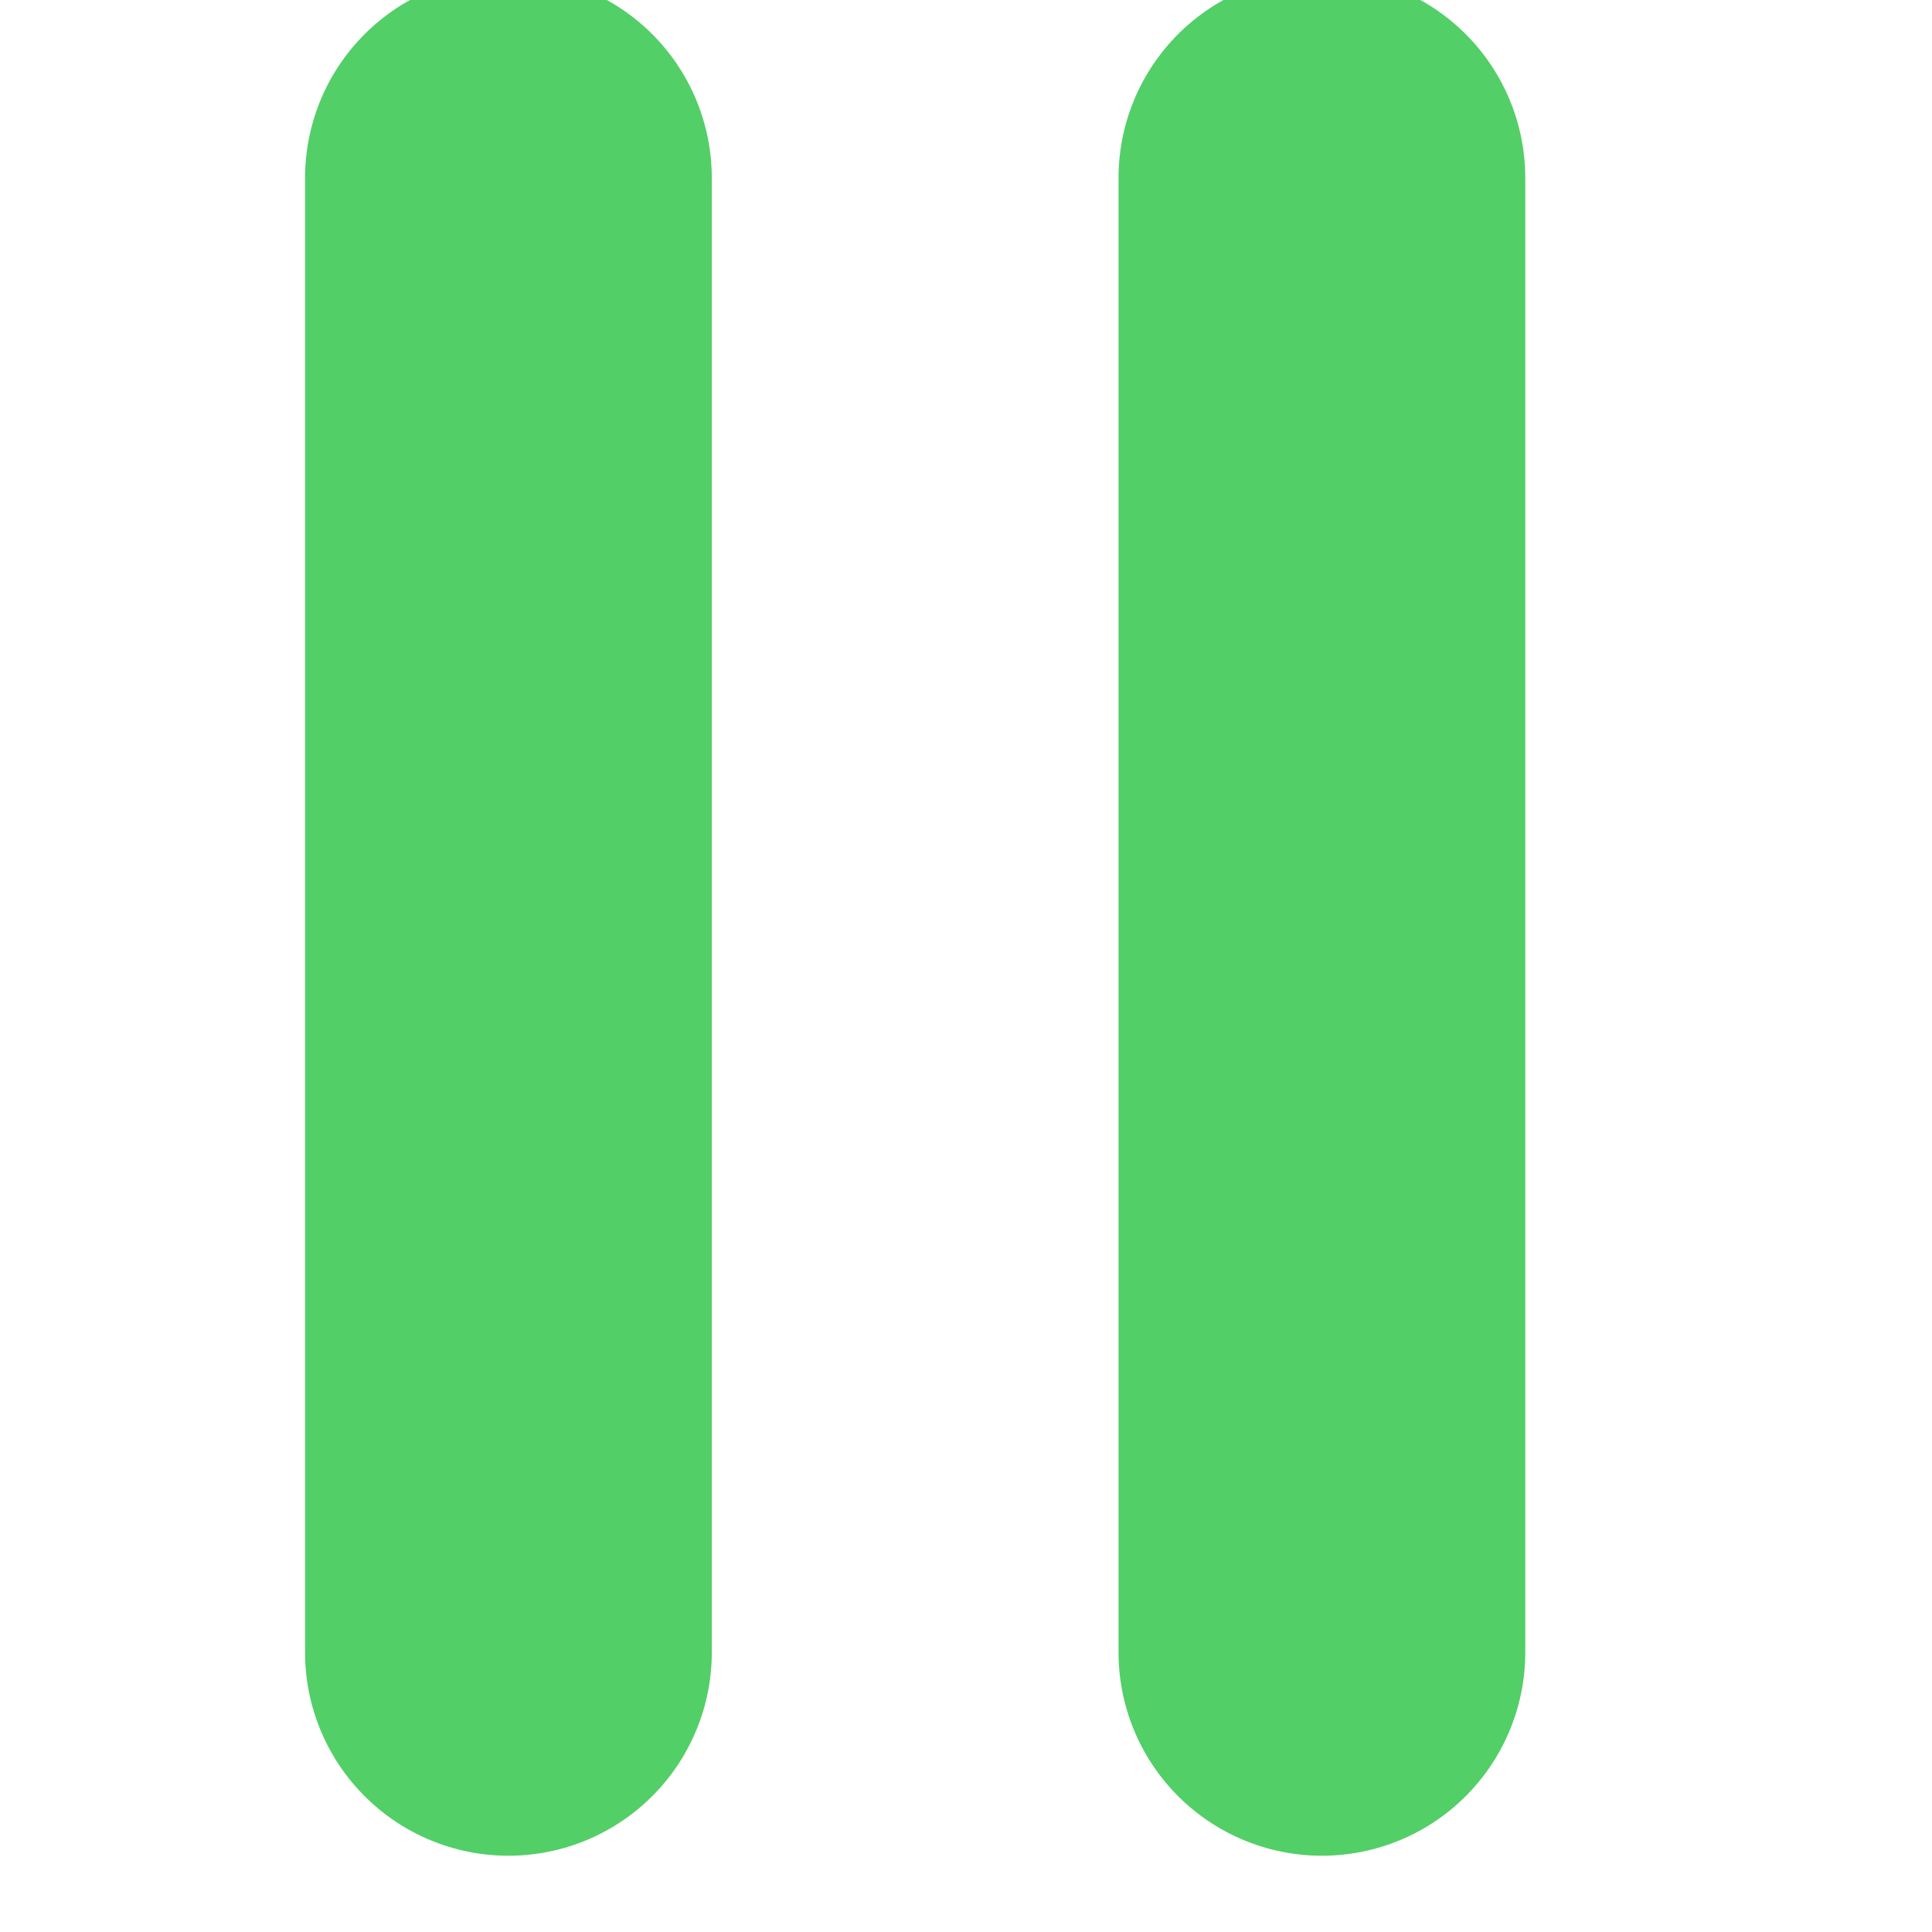 <svg xmlns="http://www.w3.org/2000/svg" width="19" height="19" stroke="#000" stroke-linecap="round" stroke-linejoin="round" fill="#fff" fill-rule="evenodd">
    <path d="M13 1.75v14.5M5 1.75v14.5" fill="#52cf67" fill-rule="nonzero" stroke-width="4" stroke="#52cf67"/>
</svg>